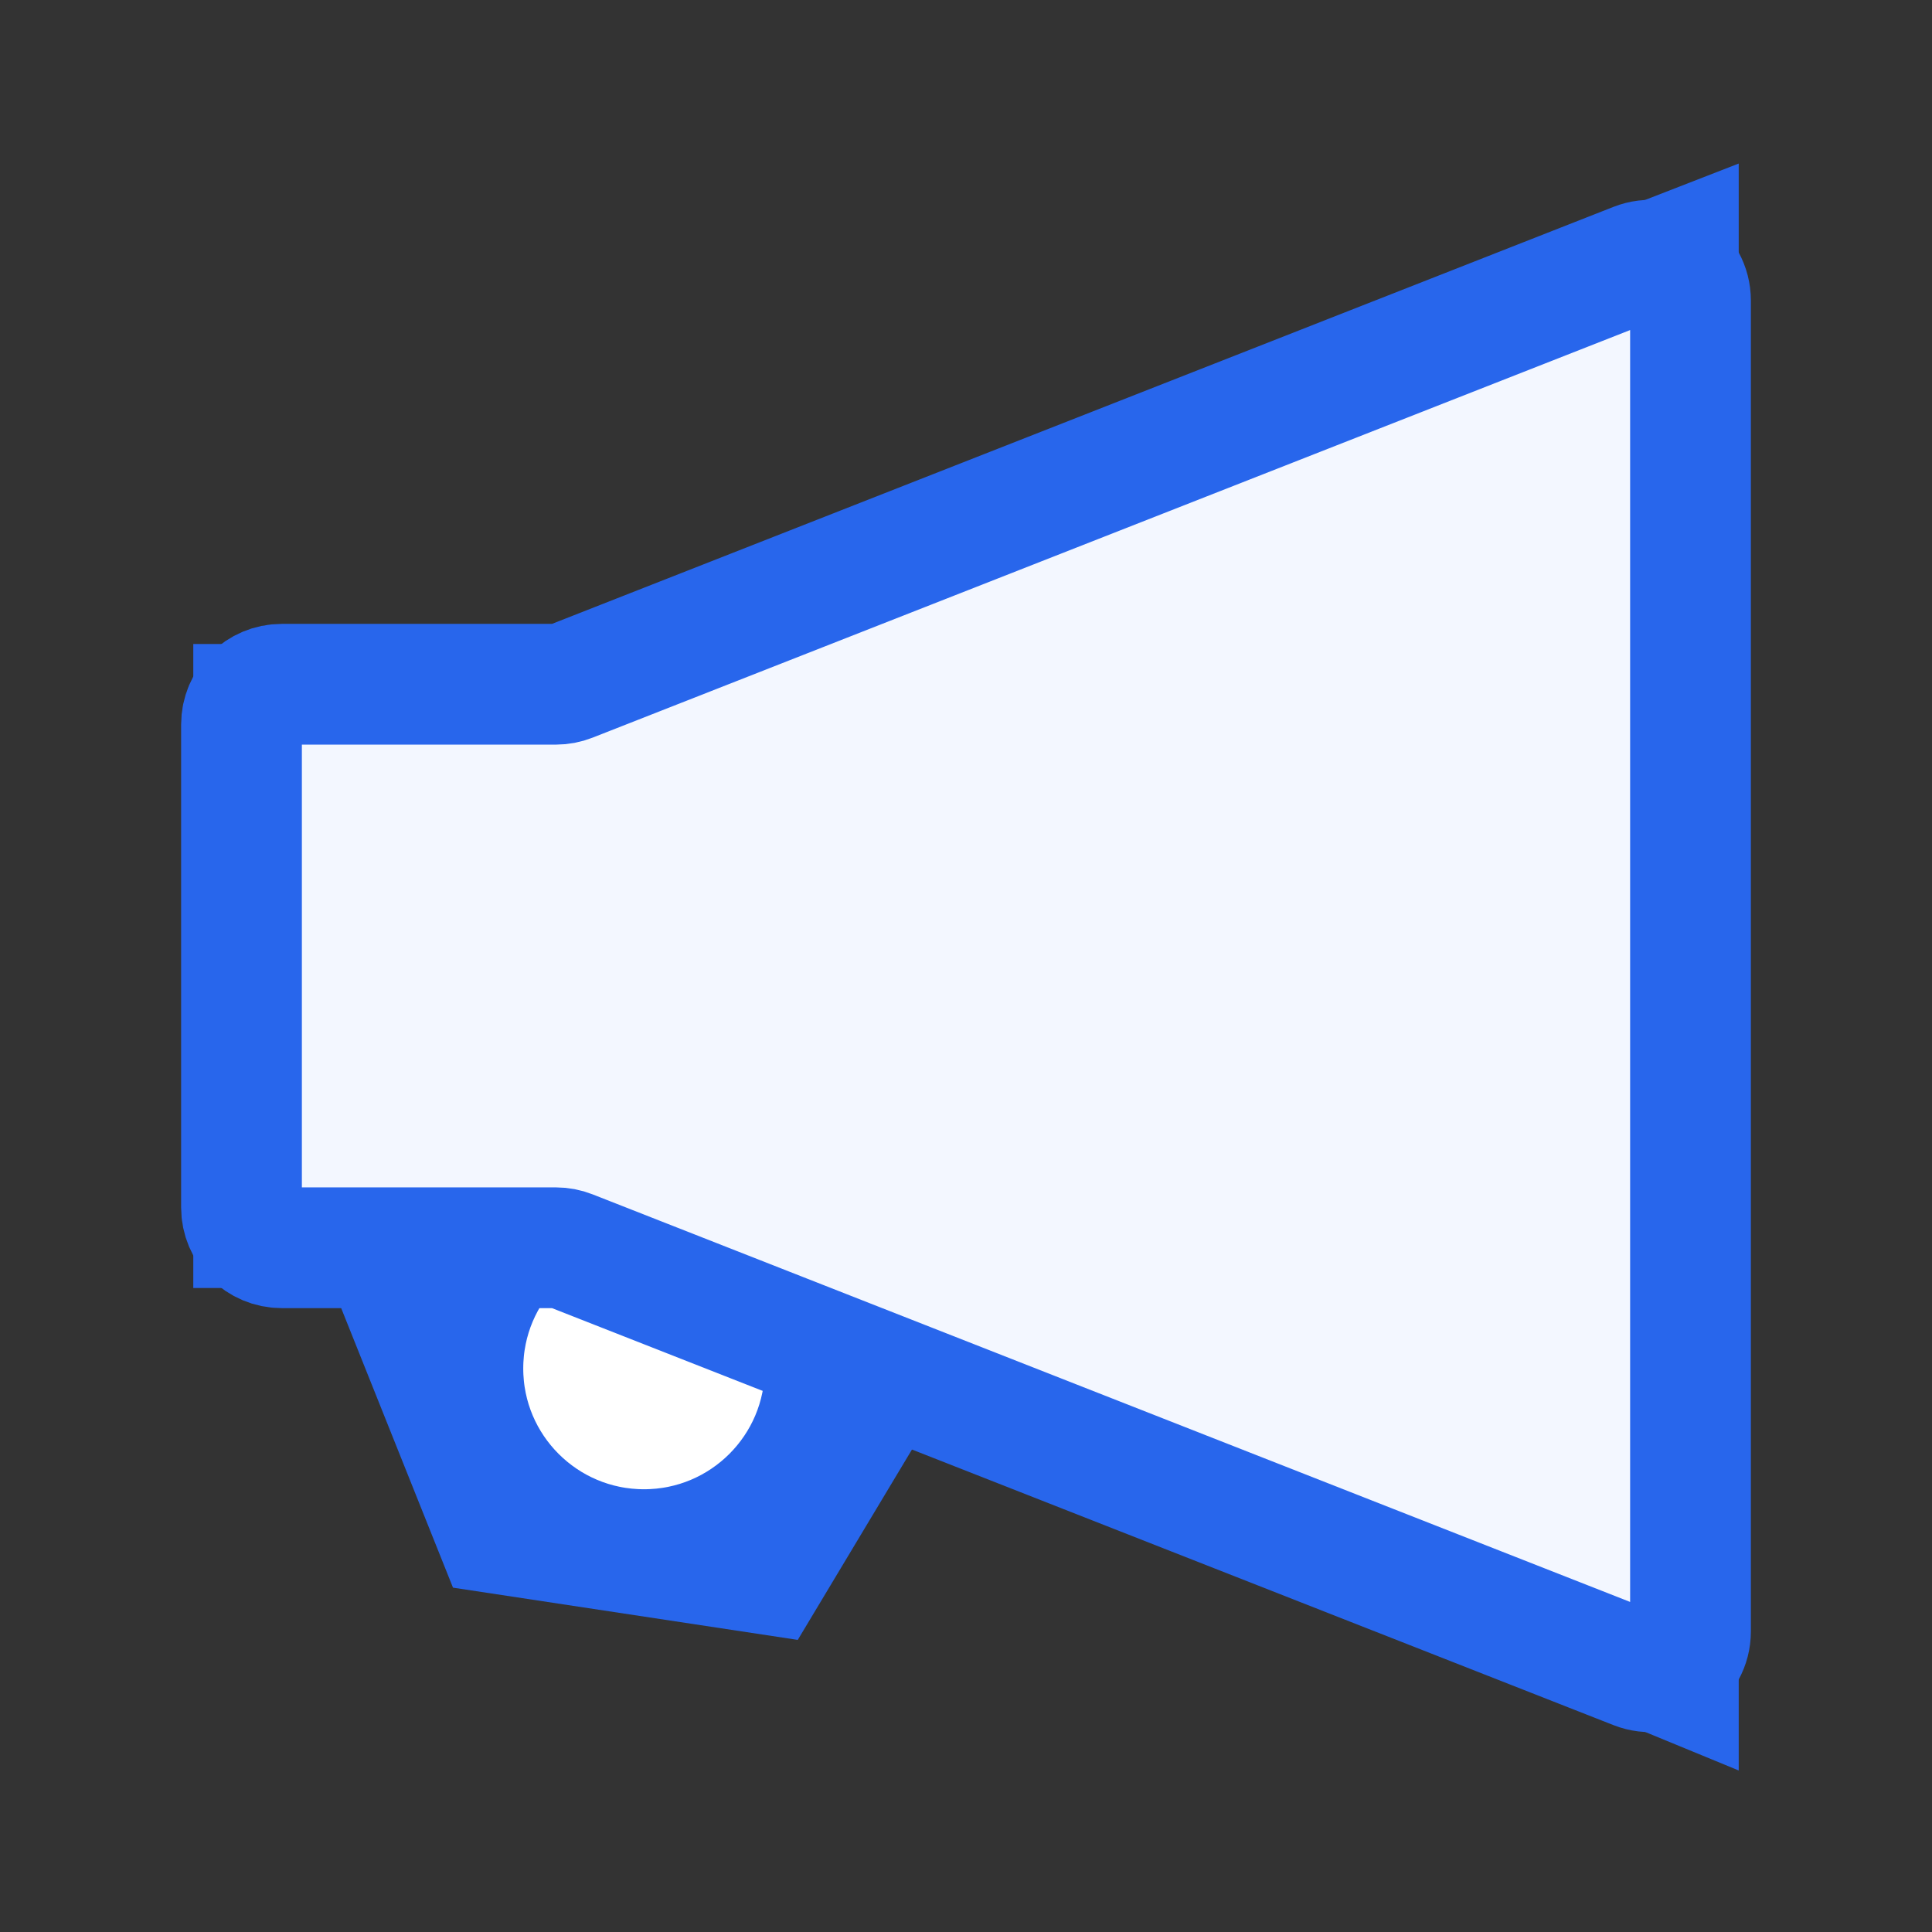 <svg width="24" height="24" viewBox="0 0 24 24" fill="none" xmlns="http://www.w3.org/2000/svg">
<rect x="0" y="0" width="24" height="24" fill="#333333" stroke="none"/>
<path d="M6.2 19L5 16H8.6L11 17L9.5 19.5L6.2 19Z" fill="white" stroke="#2866EC" stroke-width="1.6"/>
<circle cx="8" cy="17" r="2.25" fill="white" stroke="#2866EC" stroke-width="1.5"/>
<path d="M6.401 8.8L20.799 3.201V20.799L7.201 15.2H3.201V8.8H6.401Z" fill="white" stroke="#2866EC" stroke-width="1.6"/>
<path d="M21 20.266V3.734C21 3.381 20.645 3.139 20.317 3.268L7.088 8.465C7.03 8.488 6.968 8.5 6.905 8.5H3.5C3.224 8.5 3 8.724 3 9V15C3 15.276 3.224 15.5 3.5 15.5H6.905C6.968 15.5 7.03 15.512 7.088 15.535L20.317 20.732C20.645 20.861 21 20.619 21 20.266Z" fill="#F3F7FF" stroke="#2866EC" stroke-width="1.5"/>
</svg>
